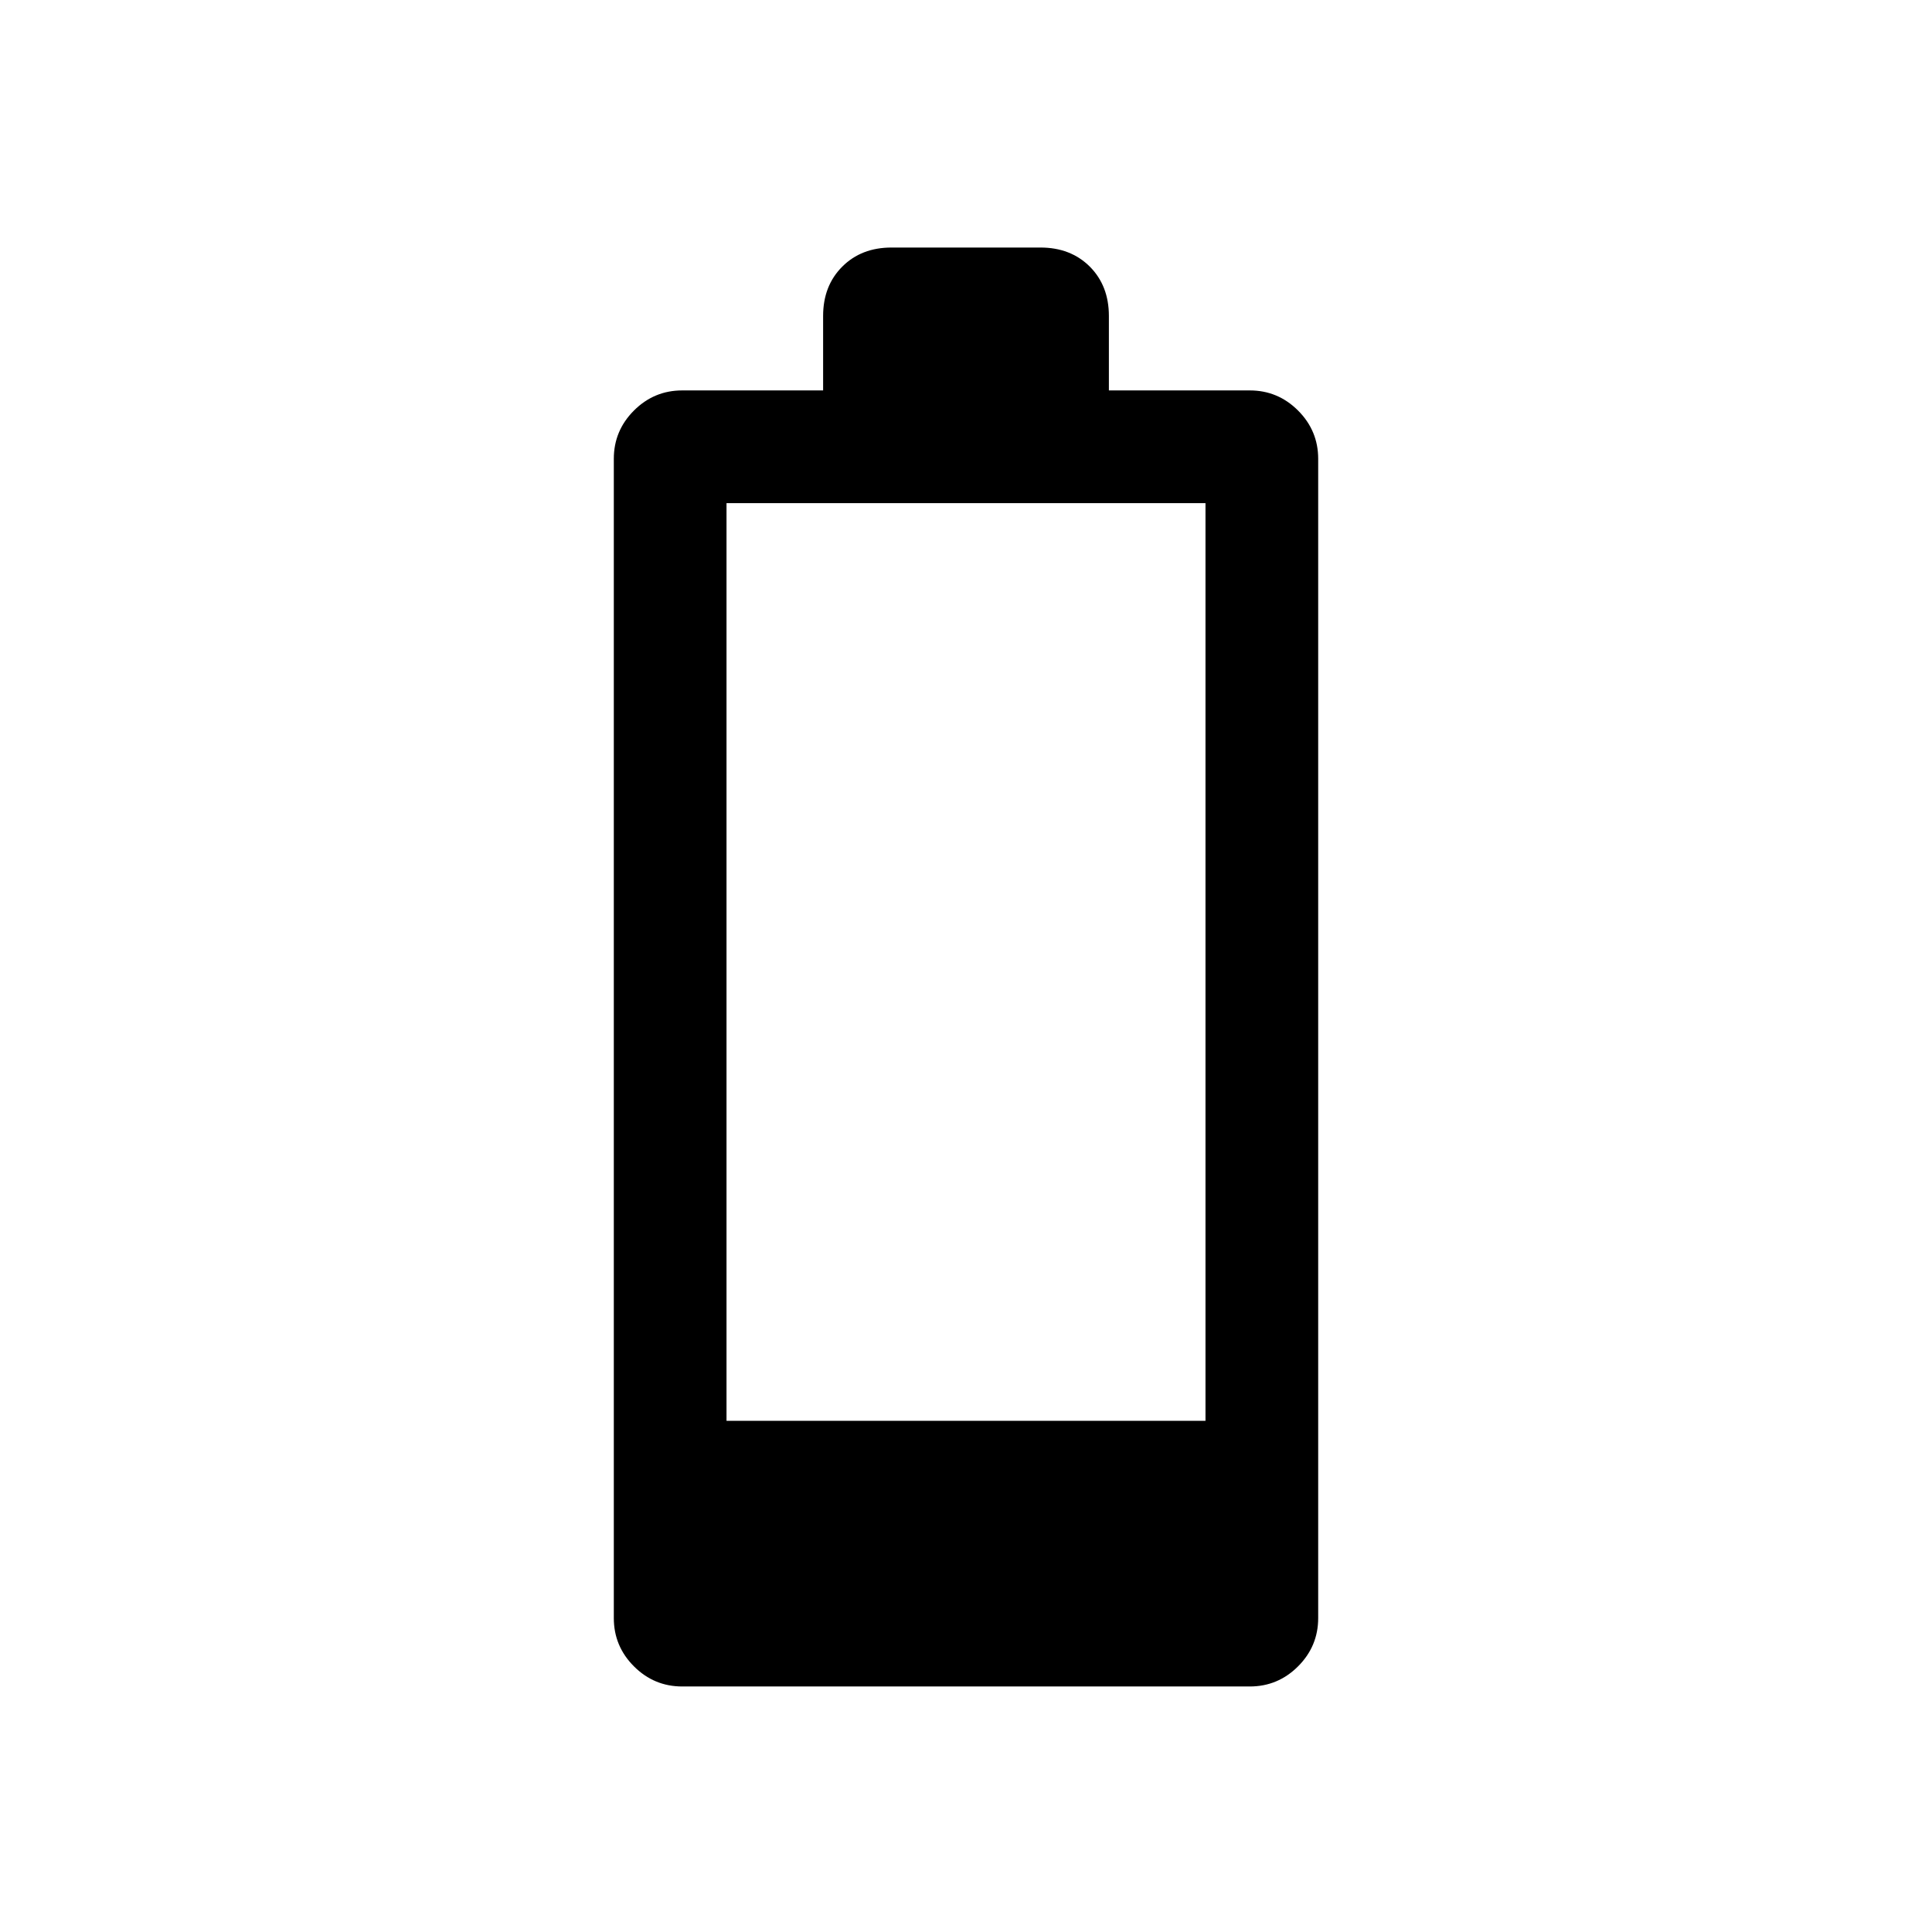 <svg xmlns="http://www.w3.org/2000/svg" height="24" width="24"><path d="M8.475 20.95Q8.125 20.95 7.875 20.7Q7.625 20.45 7.625 20.1V5.7Q7.625 5.35 7.875 5.1Q8.125 4.85 8.475 4.85H10.225V3.925Q10.225 3.55 10.463 3.312Q10.7 3.075 11.075 3.075H12.925Q13.3 3.075 13.538 3.312Q13.775 3.55 13.775 3.925V4.85H15.525Q15.875 4.85 16.125 5.1Q16.375 5.35 16.375 5.7V20.1Q16.375 20.45 16.125 20.7Q15.875 20.95 15.525 20.95ZM9.025 17.65H14.975V6.25H9.025Z"/></svg>